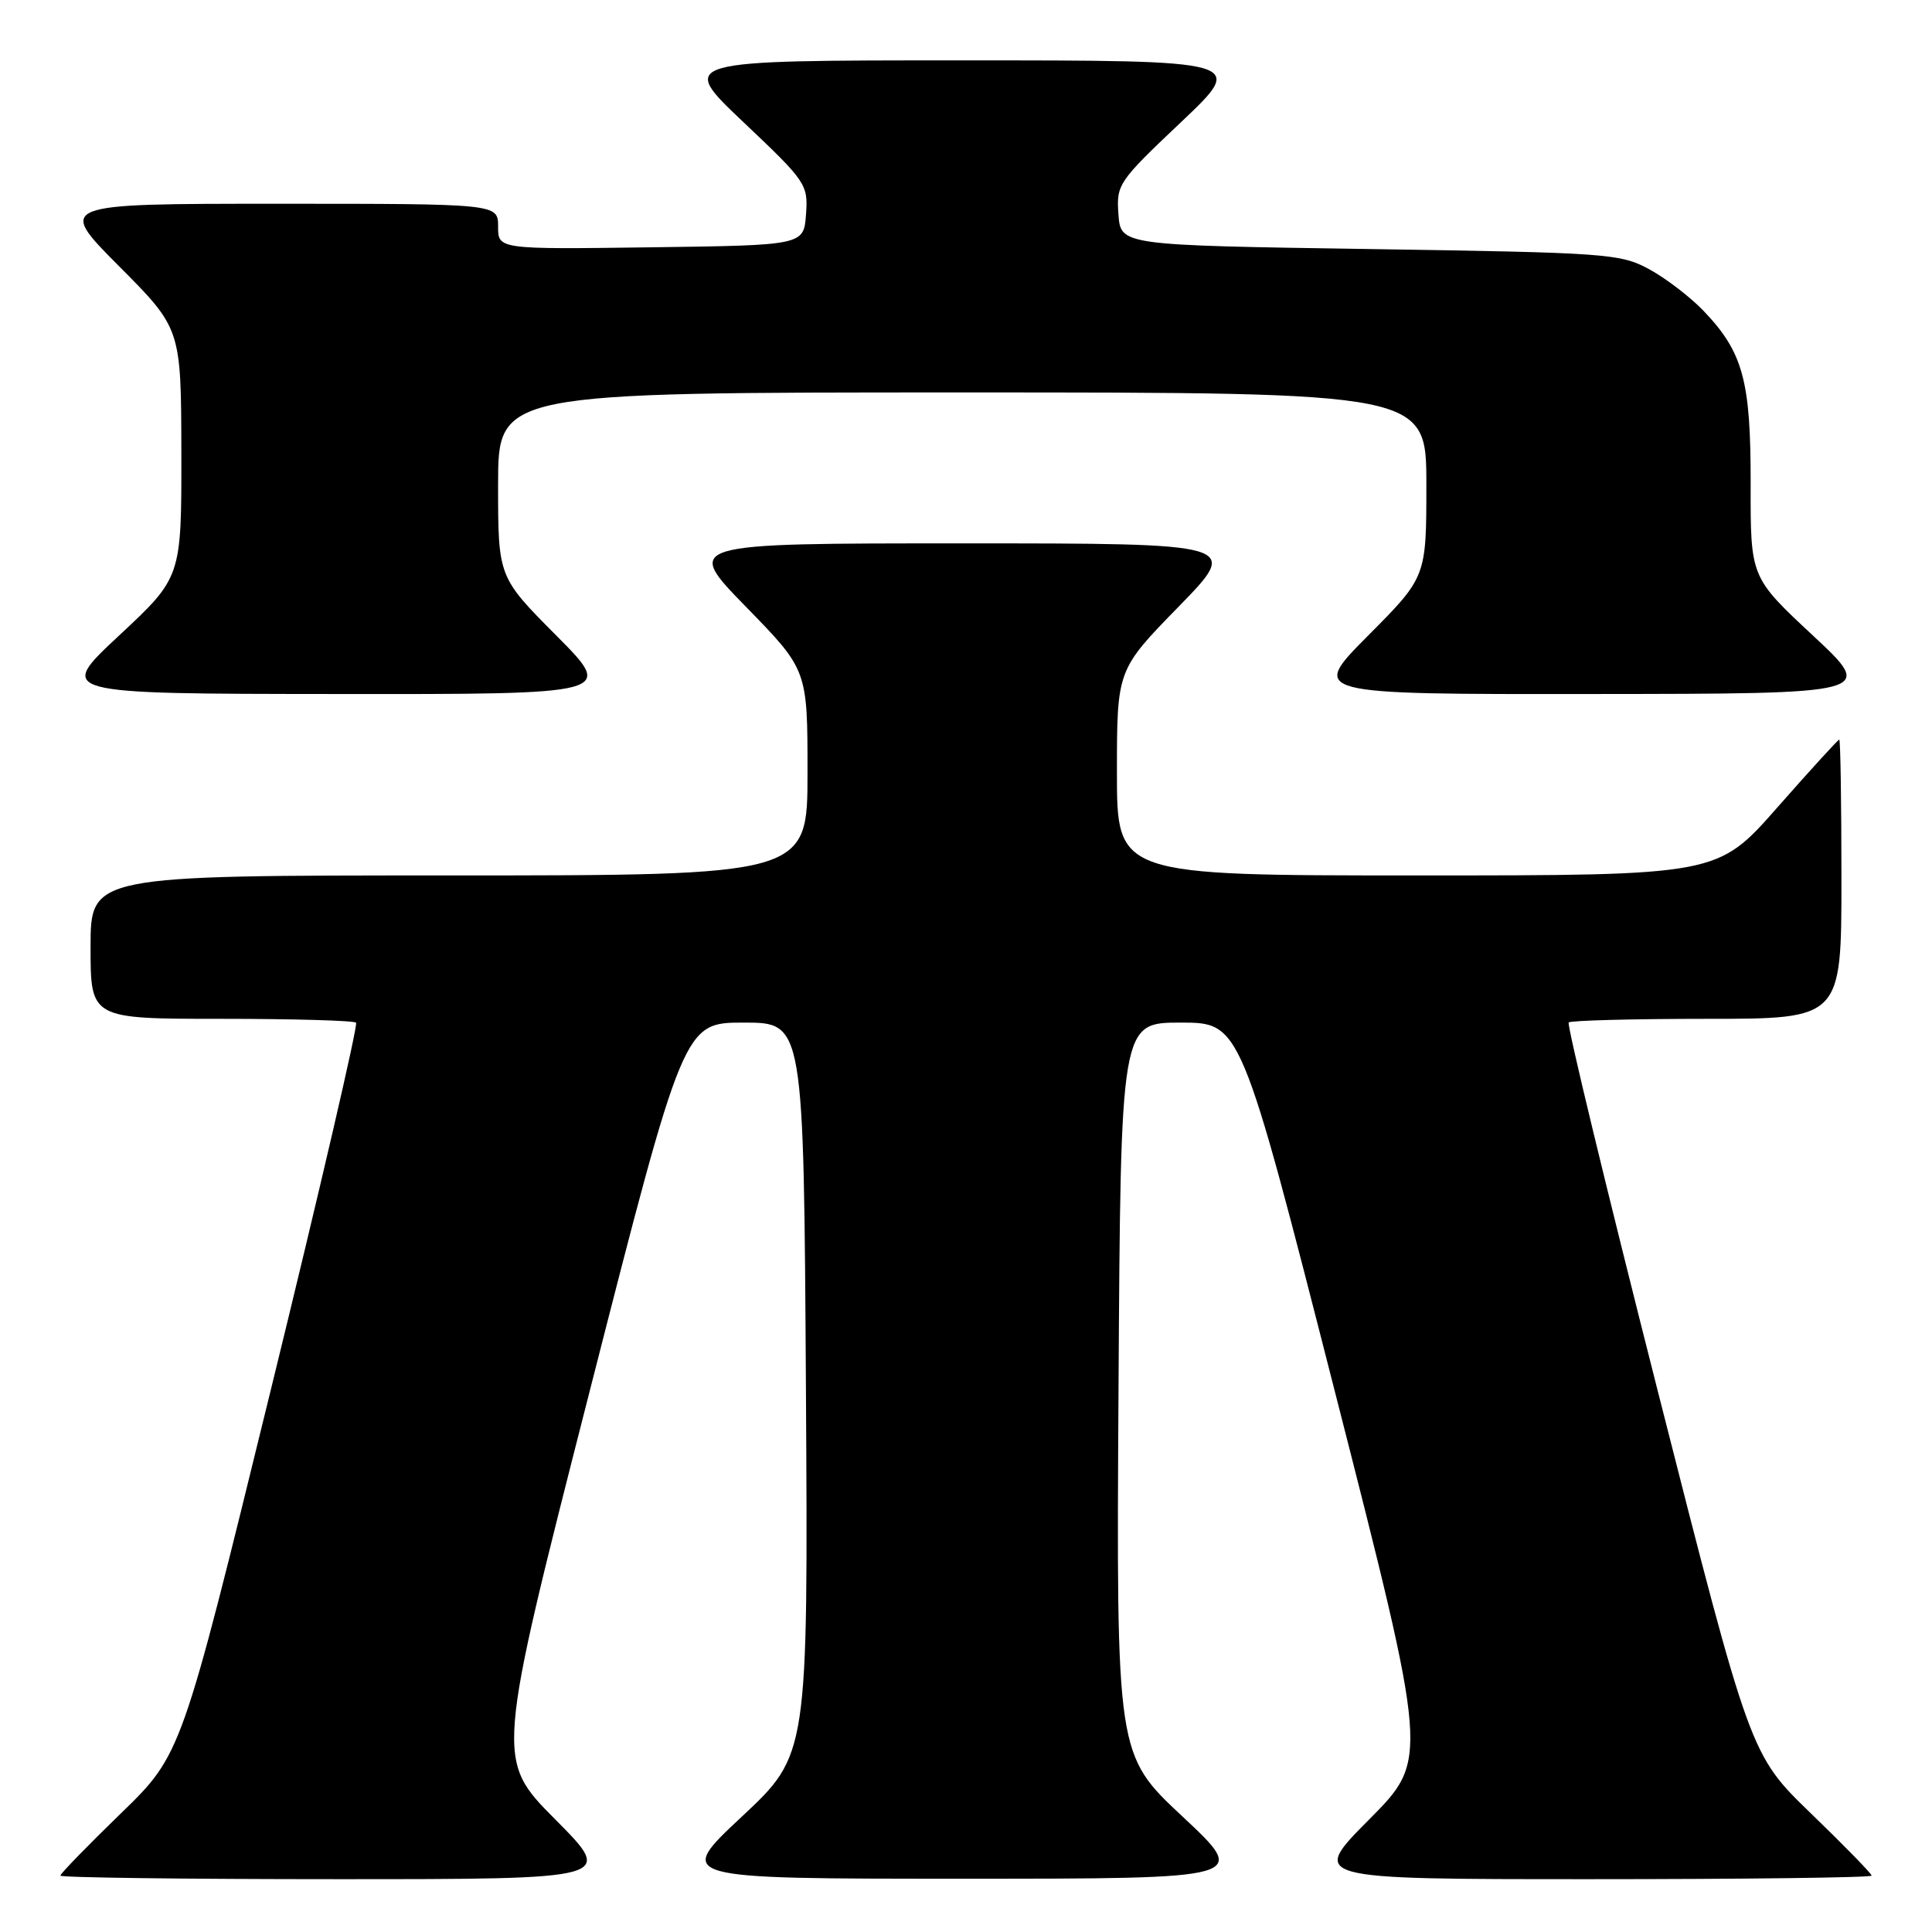 <?xml version="1.0" encoding="UTF-8" standalone="no"?>
<!DOCTYPE svg PUBLIC "-//W3C//DTD SVG 1.1//EN" "http://www.w3.org/Graphics/SVG/1.1/DTD/svg11.dtd" >
<svg xmlns="http://www.w3.org/2000/svg" xmlns:xlink="http://www.w3.org/1999/xlink" version="1.1" viewBox="0 0 256 256">
 <g >
 <path fill="currentColor"
d=" M 73.56 241.07 C 65.68 233.13 65.68 233.13 78.14 184.32 C 90.61 135.50 90.61 135.50 98.56 135.50 C 106.50 135.50 106.50 135.50 106.79 184.00 C 107.08 232.50 107.08 232.50 98.29 240.72 C 89.50 248.94 89.50 248.94 127.50 248.94 C 165.50 248.94 165.50 248.94 156.71 240.72 C 147.92 232.50 147.92 232.50 148.21 184.00 C 148.50 135.50 148.50 135.50 156.44 135.50 C 164.39 135.50 164.39 135.50 176.86 184.32 C 189.32 233.13 189.32 233.13 181.44 241.07 C 173.55 249.00 173.55 249.00 210.77 249.00 C 231.25 249.00 248.00 248.79 248.00 248.53 C 248.00 248.27 244.38 244.56 239.95 240.28 C 231.91 232.50 231.91 232.50 219.64 184.23 C 212.90 157.68 207.59 135.74 207.86 135.48 C 208.12 135.22 216.36 135.00 226.17 135.00 C 244.00 135.00 244.00 135.00 244.00 116.50 C 244.00 106.33 243.87 98.00 243.71 98.00 C 243.55 98.00 239.86 102.05 235.50 107.00 C 227.58 116.00 227.58 116.00 187.79 116.00 C 148.00 116.00 148.00 116.00 148.00 102.38 C 148.00 88.76 148.00 88.76 156.18 80.38 C 164.35 72.00 164.35 72.00 127.50 72.00 C 90.65 72.00 90.65 72.00 98.82 80.38 C 107.00 88.76 107.00 88.76 107.00 102.38 C 107.00 116.00 107.00 116.00 59.50 116.00 C 12.00 116.00 12.00 116.00 12.00 125.50 C 12.00 135.00 12.00 135.00 29.33 135.00 C 38.87 135.00 46.90 135.23 47.18 135.51 C 47.46 135.79 42.37 157.73 35.86 184.26 C 24.04 232.50 24.04 232.50 16.02 240.28 C 11.61 244.56 8.00 248.27 8.00 248.53 C 8.00 248.79 24.53 249.00 44.73 249.00 C 81.45 249.00 81.45 249.00 73.56 241.07 Z  M 73.73 84.23 C 66.00 76.46 66.00 76.46 66.00 64.23 C 66.00 52.00 66.00 52.00 127.50 52.00 C 189.00 52.00 189.00 52.00 189.00 64.23 C 189.00 76.46 189.00 76.46 181.27 84.23 C 173.55 92.00 173.55 92.00 211.02 91.96 C 248.50 91.93 248.50 91.93 240.22 84.21 C 231.95 76.50 231.95 76.50 231.97 64.22 C 232.00 50.44 230.98 46.67 225.70 41.16 C 223.94 39.33 220.70 36.85 218.50 35.66 C 214.69 33.60 212.92 33.48 181.50 33.00 C 148.50 32.50 148.50 32.50 148.20 28.41 C 147.91 24.44 148.16 24.07 156.52 16.16 C 165.13 8.00 165.13 8.00 127.50 8.00 C 89.87 8.00 89.87 8.00 98.48 16.16 C 106.84 24.07 107.09 24.44 106.80 28.41 C 106.50 32.50 106.50 32.50 86.25 32.77 C 66.00 33.04 66.00 33.04 66.00 30.02 C 66.00 27.00 66.00 27.00 36.77 27.00 C 7.54 27.00 7.54 27.00 15.77 35.27 C 24.00 43.54 24.00 43.54 24.03 60.02 C 24.05 76.50 24.05 76.50 15.78 84.21 C 7.50 91.93 7.50 91.93 44.48 91.96 C 81.45 92.00 81.45 92.00 73.73 84.23 Z "/>
</g>
</svg>